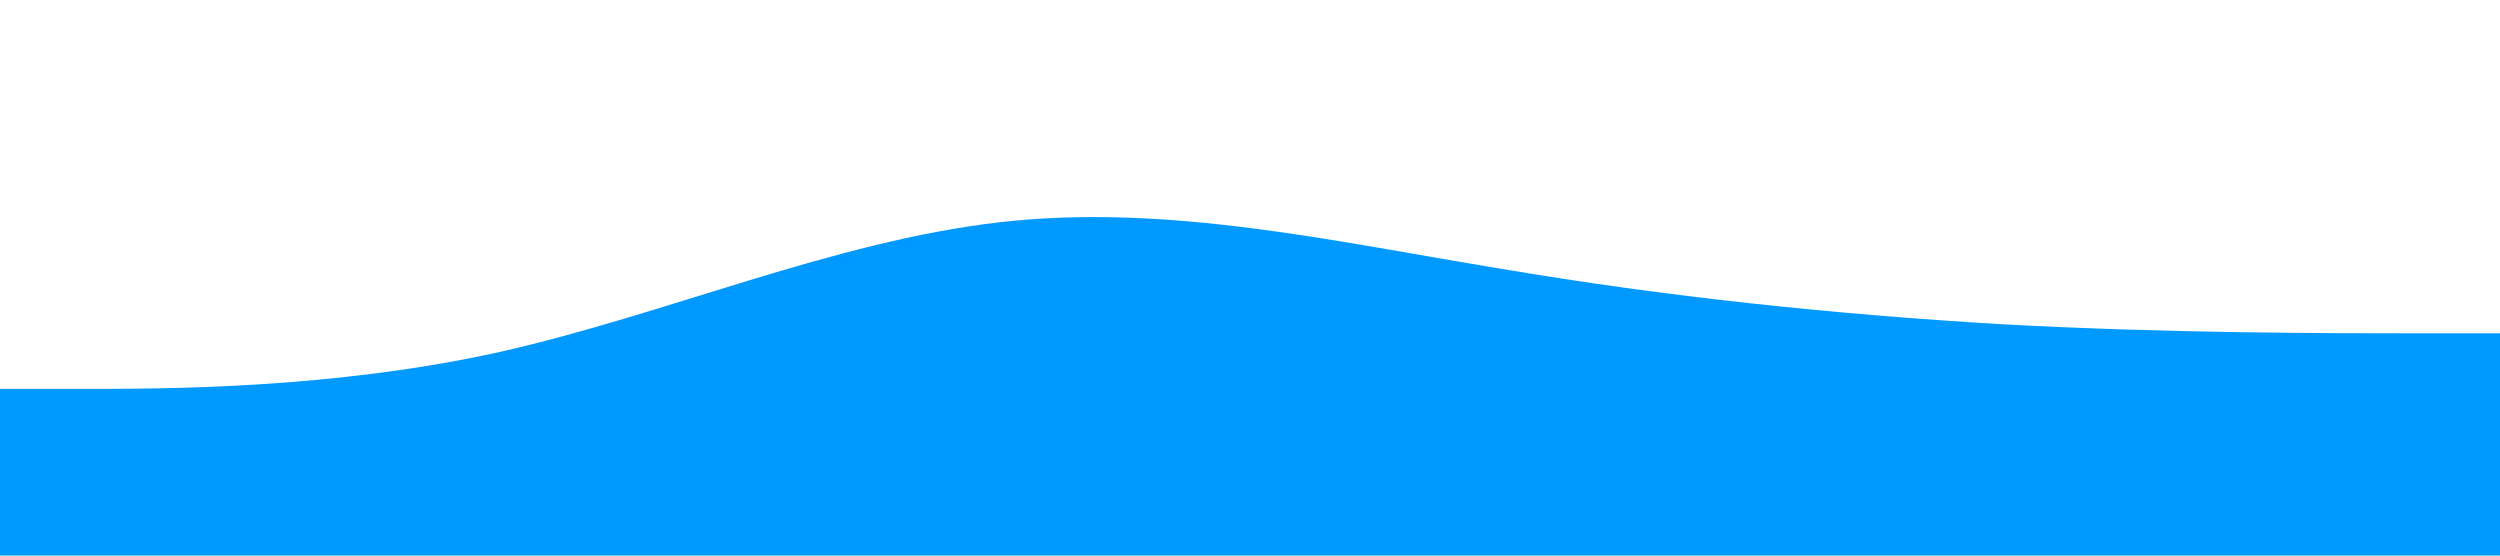 <svg  xmlns="http://www.w3.org/2000/svg" viewBox="0 0 1440 320">
    <path fill="#0099ff" fill-opacity="1" d="M0,224L48,224C96,224,192,224,288,202.7C384,181,480,139,576,128C672,117,768,139,864,154.7C960,171,1056,181,1152,186.7C1248,192,1344,192,1392,192L1440,192L1440,320L1392,320C1344,320,1248,320,1152,320C1056,320,960,320,864,320C768,320,672,320,576,320C480,320,384,320,288,320C192,320,96,320,48,320L0,320Z"></path>
</svg>